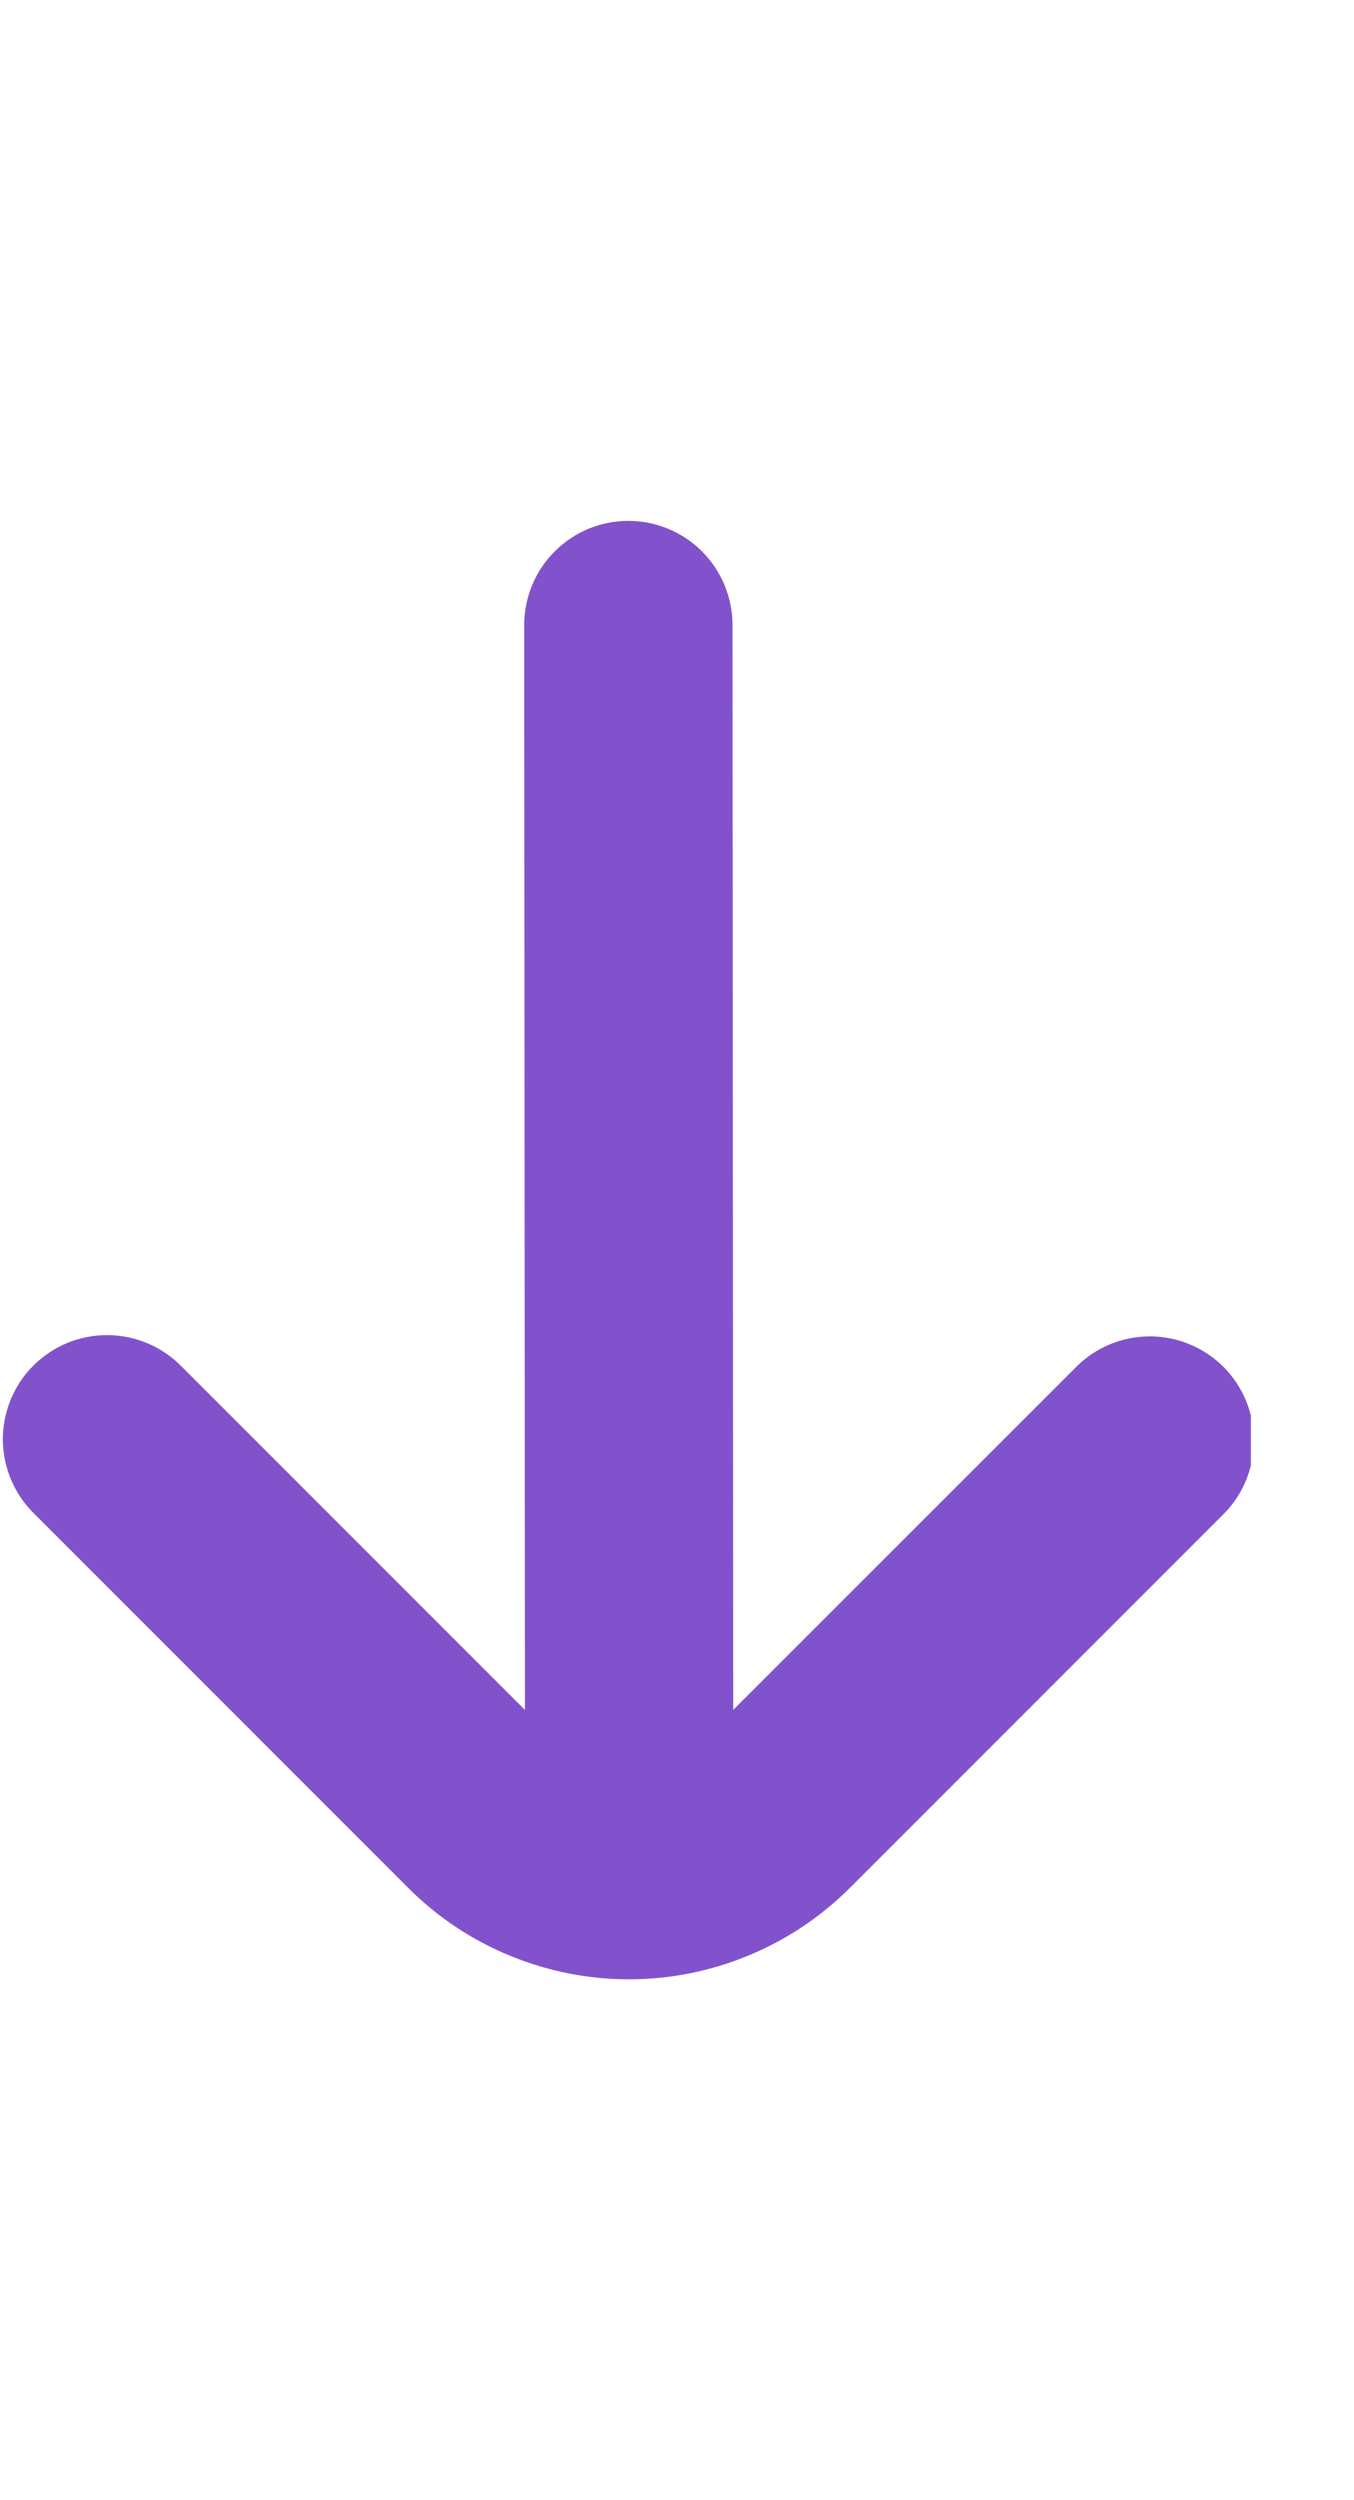 <svg width="13" height="24" viewBox="0 0 13 24" fill="none" xmlns="http://www.w3.org/2000/svg">
<g clip-path="url(#clip0_521_10532)">
<path d="M11.747 13.121C11.559 12.934 11.305 12.828 11.04 12.828C10.774 12.828 10.52 12.934 10.333 13.121L7.04 16.413L7.033 6C7.033 5.735 6.927 5.48 6.74 5.293C6.552 5.105 6.298 5 6.033 5C5.767 5 5.513 5.105 5.326 5.293C5.138 5.48 5.033 5.735 5.033 6L5.04 16.414L1.747 13.121C1.654 13.025 1.544 12.949 1.422 12.897C1.3 12.845 1.169 12.817 1.036 12.816C0.903 12.815 0.772 12.84 0.649 12.89C0.526 12.941 0.414 13.015 0.32 13.109C0.226 13.203 0.152 13.314 0.102 13.437C0.052 13.56 0.026 13.692 0.027 13.824C0.029 13.957 0.056 14.088 0.109 14.21C0.161 14.332 0.237 14.443 0.333 14.535L3.918 18.121C4.196 18.4 4.527 18.621 4.891 18.771C5.255 18.922 5.645 19 6.039 19C6.433 19 6.823 18.922 7.187 18.771C7.551 18.621 7.882 18.4 8.161 18.121L11.747 14.535C11.934 14.348 12.039 14.093 12.039 13.828C12.039 13.563 11.934 13.309 11.747 13.121Z" fill="#8252CC"/>
</g>
<defs>
<clipPath id="clip0_521_10532">
<rect width="12" height="24" fill="white" transform="translate(0.01)"/>
</clipPath>
</defs>
</svg>
